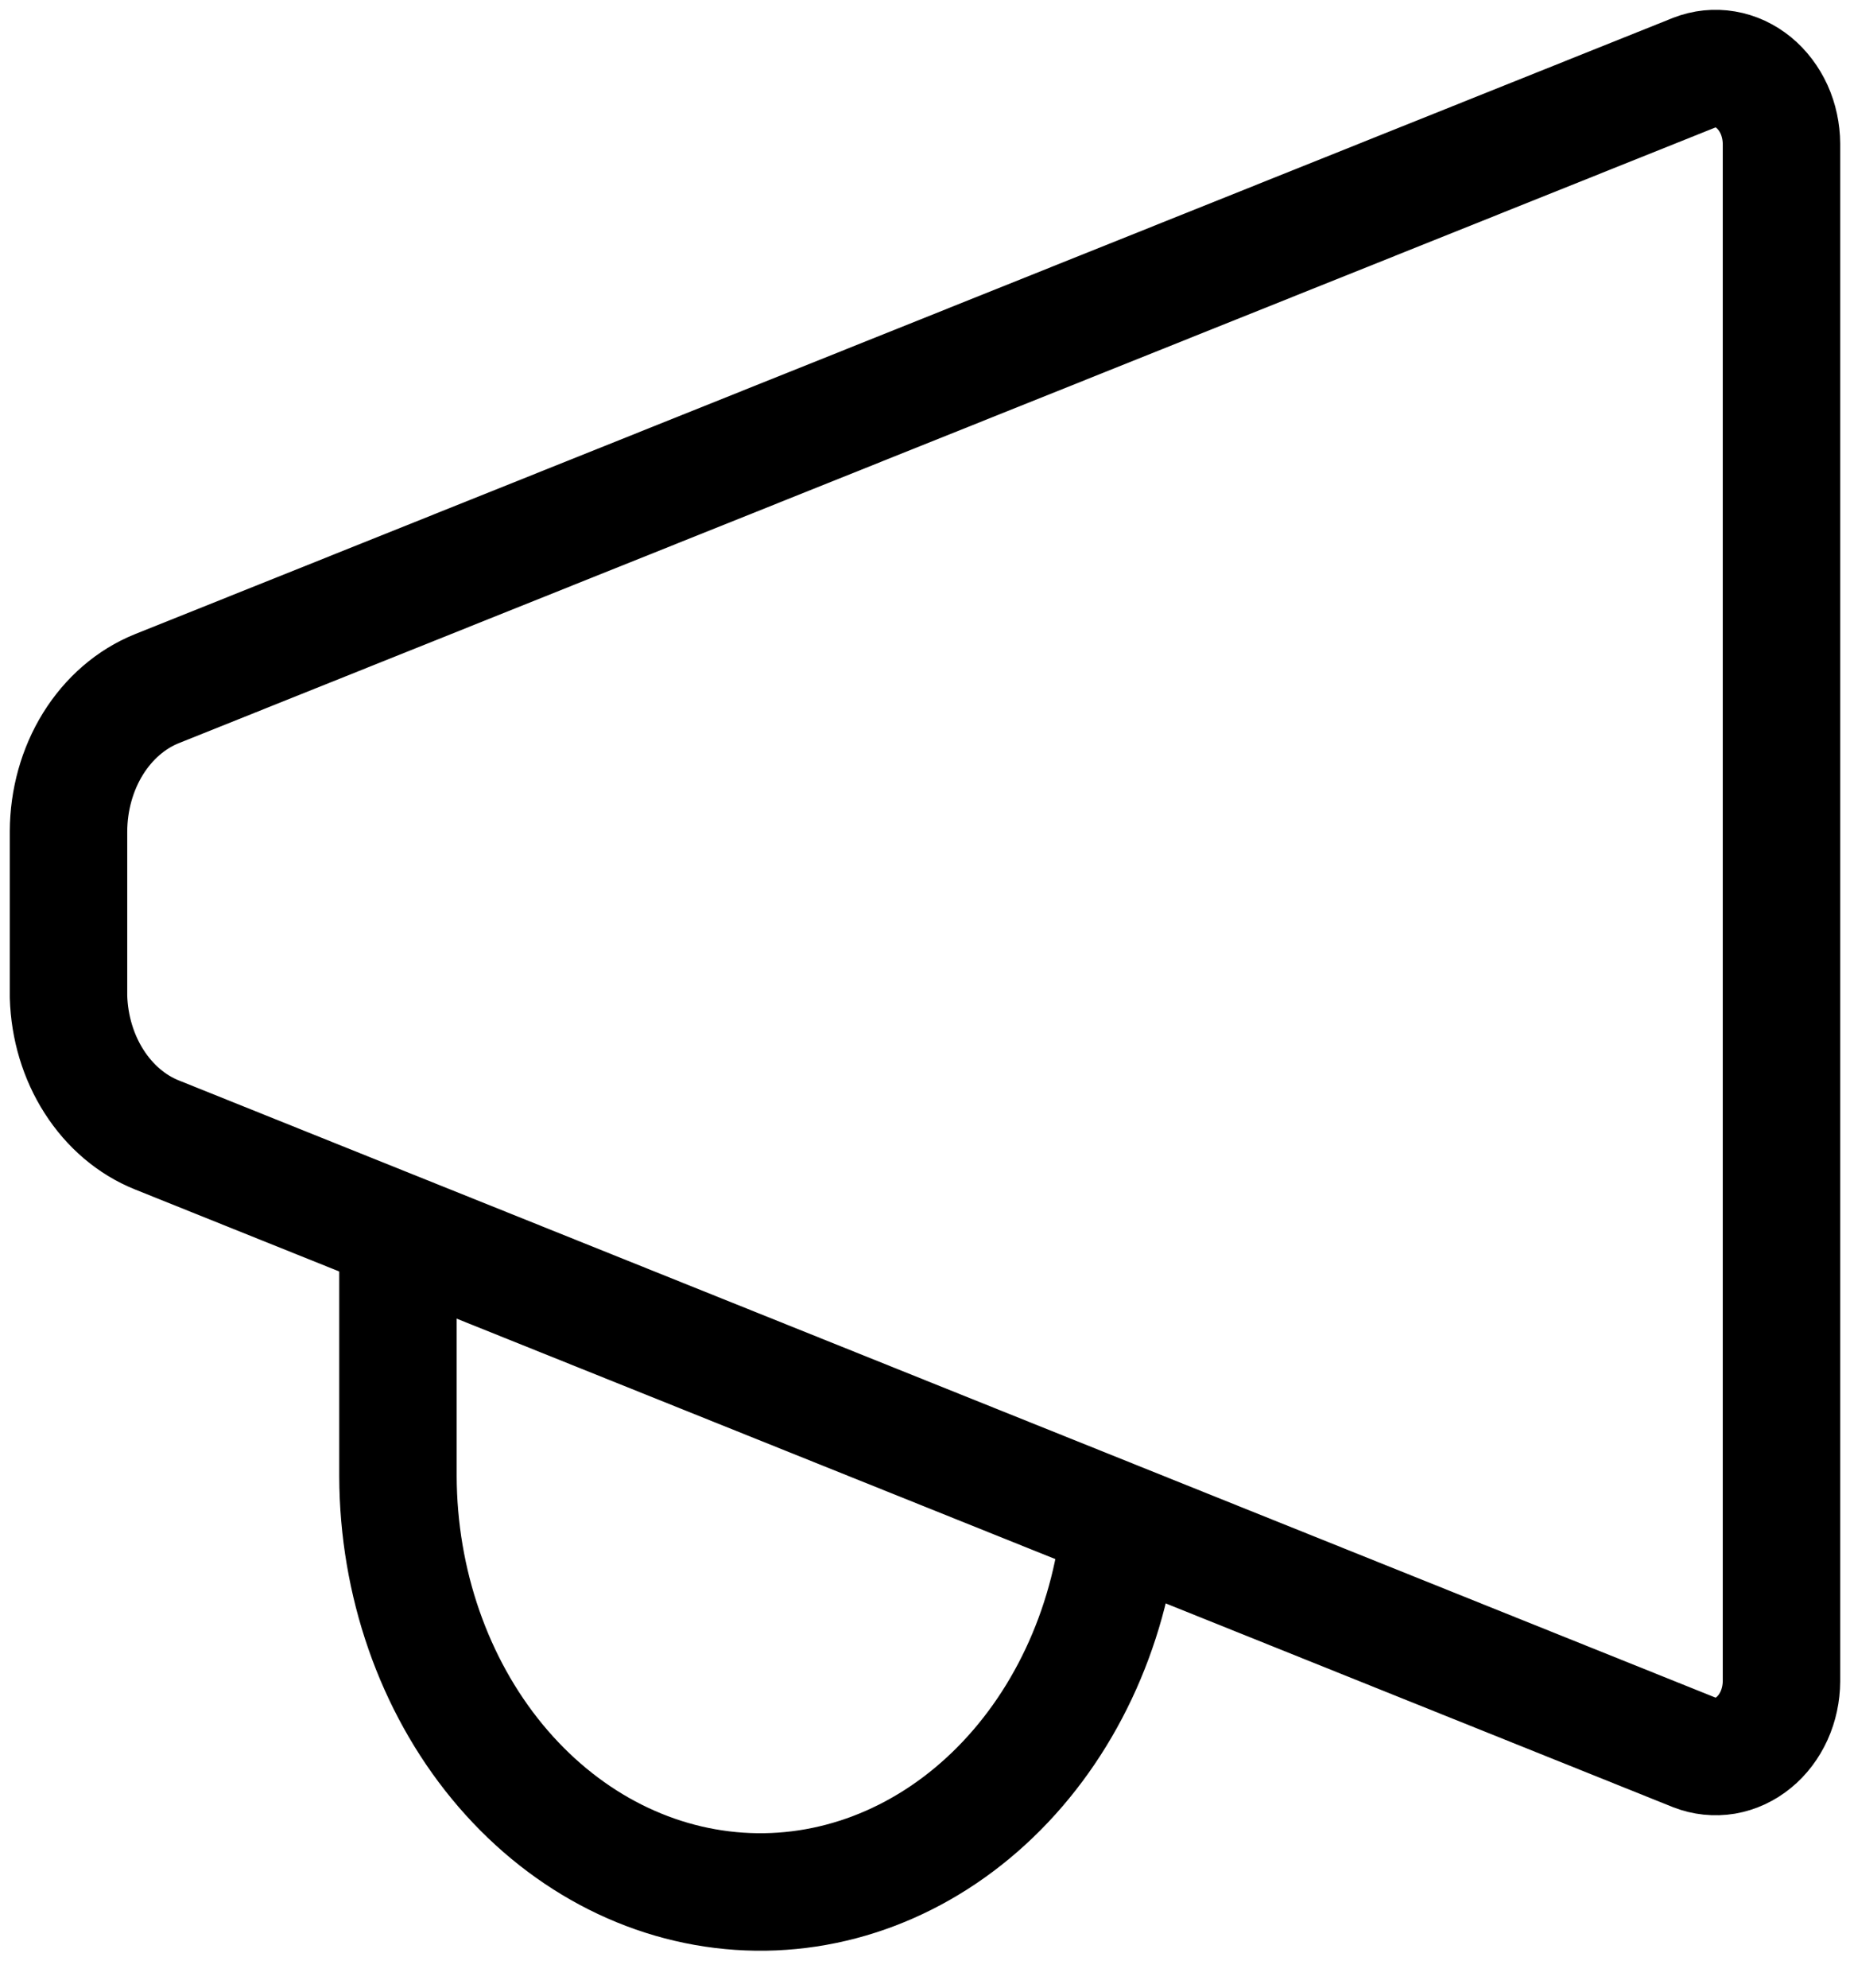 <svg width="27" height="29" viewBox="0 0 27 29" fill="none" xmlns="http://www.w3.org/2000/svg">
<path d="M24.731 25.563L2.288 16.554C1.922 16.407 1.603 16.136 1.373 15.776C1.143 15.417 1.013 14.986 1 14.539V12.126C1.002 11.669 1.126 11.223 1.357 10.85C1.588 10.478 1.913 10.197 2.288 10.046L24.731 1.058C24.875 1.002 25.028 0.986 25.179 1.012C25.329 1.037 25.472 1.104 25.596 1.205C25.72 1.307 25.821 1.441 25.892 1.596C25.962 1.751 25.999 1.924 26 2.099V24.523C25.999 24.698 25.962 24.87 25.892 25.025C25.821 25.181 25.72 25.315 25.596 25.416C25.472 25.518 25.329 25.584 25.179 25.61C25.028 25.635 24.875 25.619 24.731 25.563Z" stroke="black" stroke-width="1.714" stroke-linecap="round" stroke-linejoin="round"/>
<path d="M16.346 22.243C16.184 23.78 15.519 25.189 14.486 26.182C13.454 27.175 12.131 27.678 10.788 27.587C9.444 27.497 8.182 26.821 7.256 25.696C6.331 24.572 5.813 23.083 5.808 21.534V18.015" stroke="black" stroke-width="1.714" stroke-linecap="round" stroke-linejoin="round"/>
</svg>
